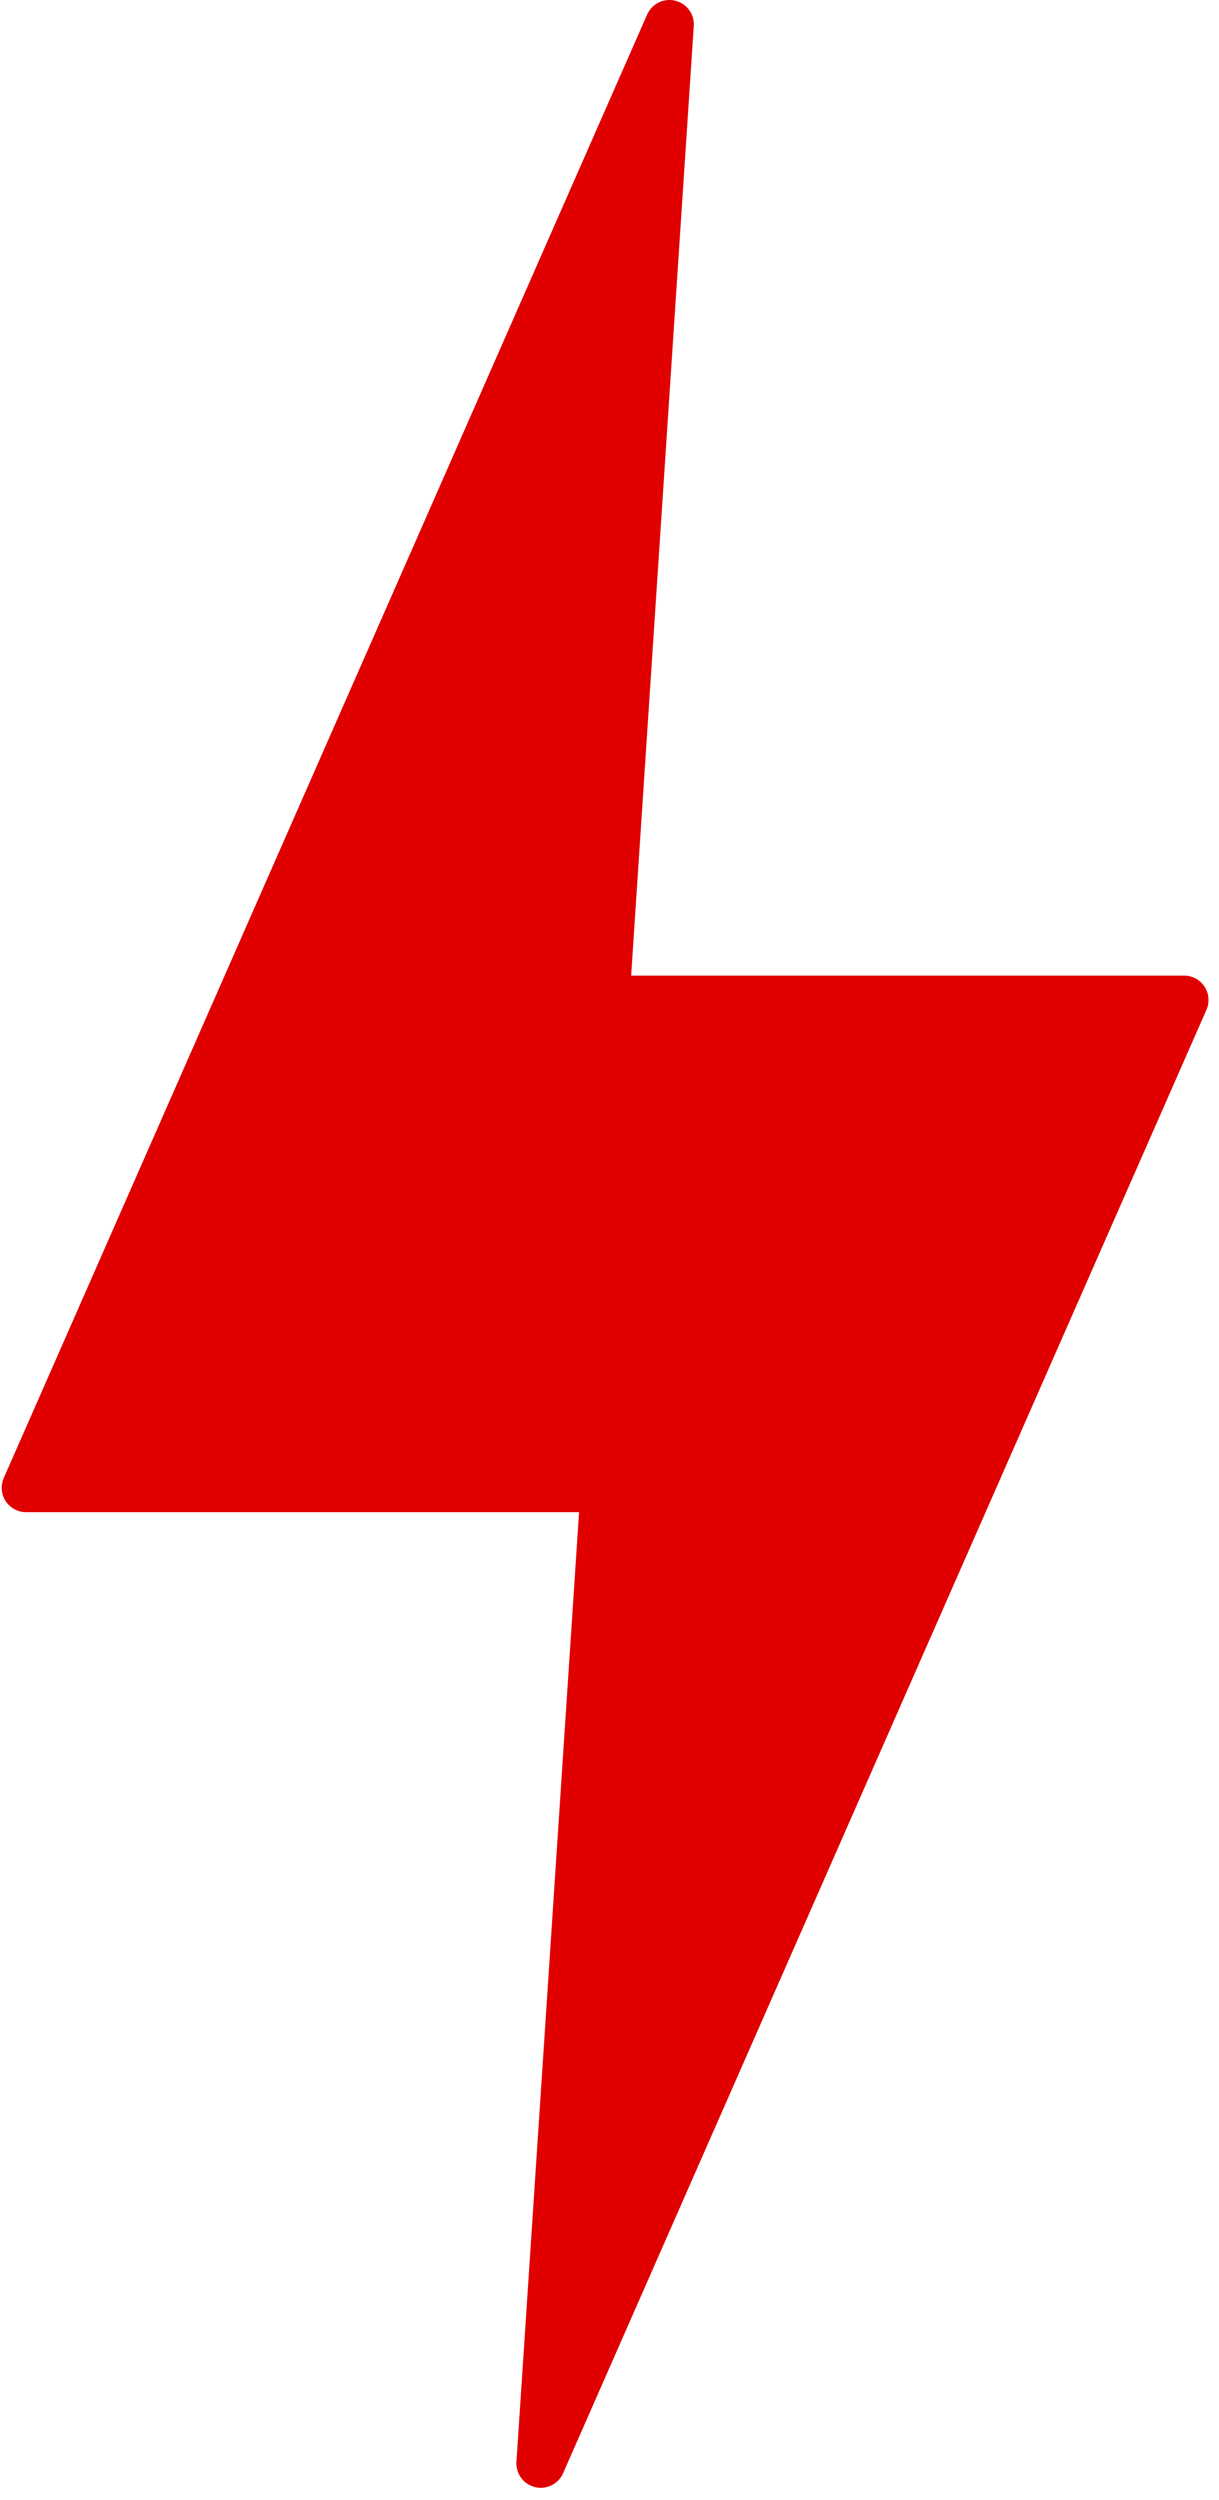 <?xml version="1.0" encoding="UTF-8"?>
<svg width="100px" height="205px" viewBox="0 0 100 205" version="1.1" xmlns="http://www.w3.org/2000/svg" xmlns:xlink="http://www.w3.org/1999/xlink">
    <title>Group</title>
    <g id="Logo" stroke="none" stroke-width="1" fill="none" fill-rule="evenodd" stroke-linecap="round" stroke-linejoin="round">
        <g id="White-bg-Copy" transform="translate(-204, -18)" fill="#E00000" stroke="#E00000" stroke-width="4">
            <g id="Group" transform="translate(206, 20)">
                <g id="zap" transform="translate(0.14, 0)">
                    <path d="M0,120 L47.5,120 L42.222,200 L95,80 L47.5,80 C51.019,26.667 52.778,0 52.778,0 L0,120 Z" id="Path"></path>
                </g>
            </g>
        </g>
    </g>
</svg>